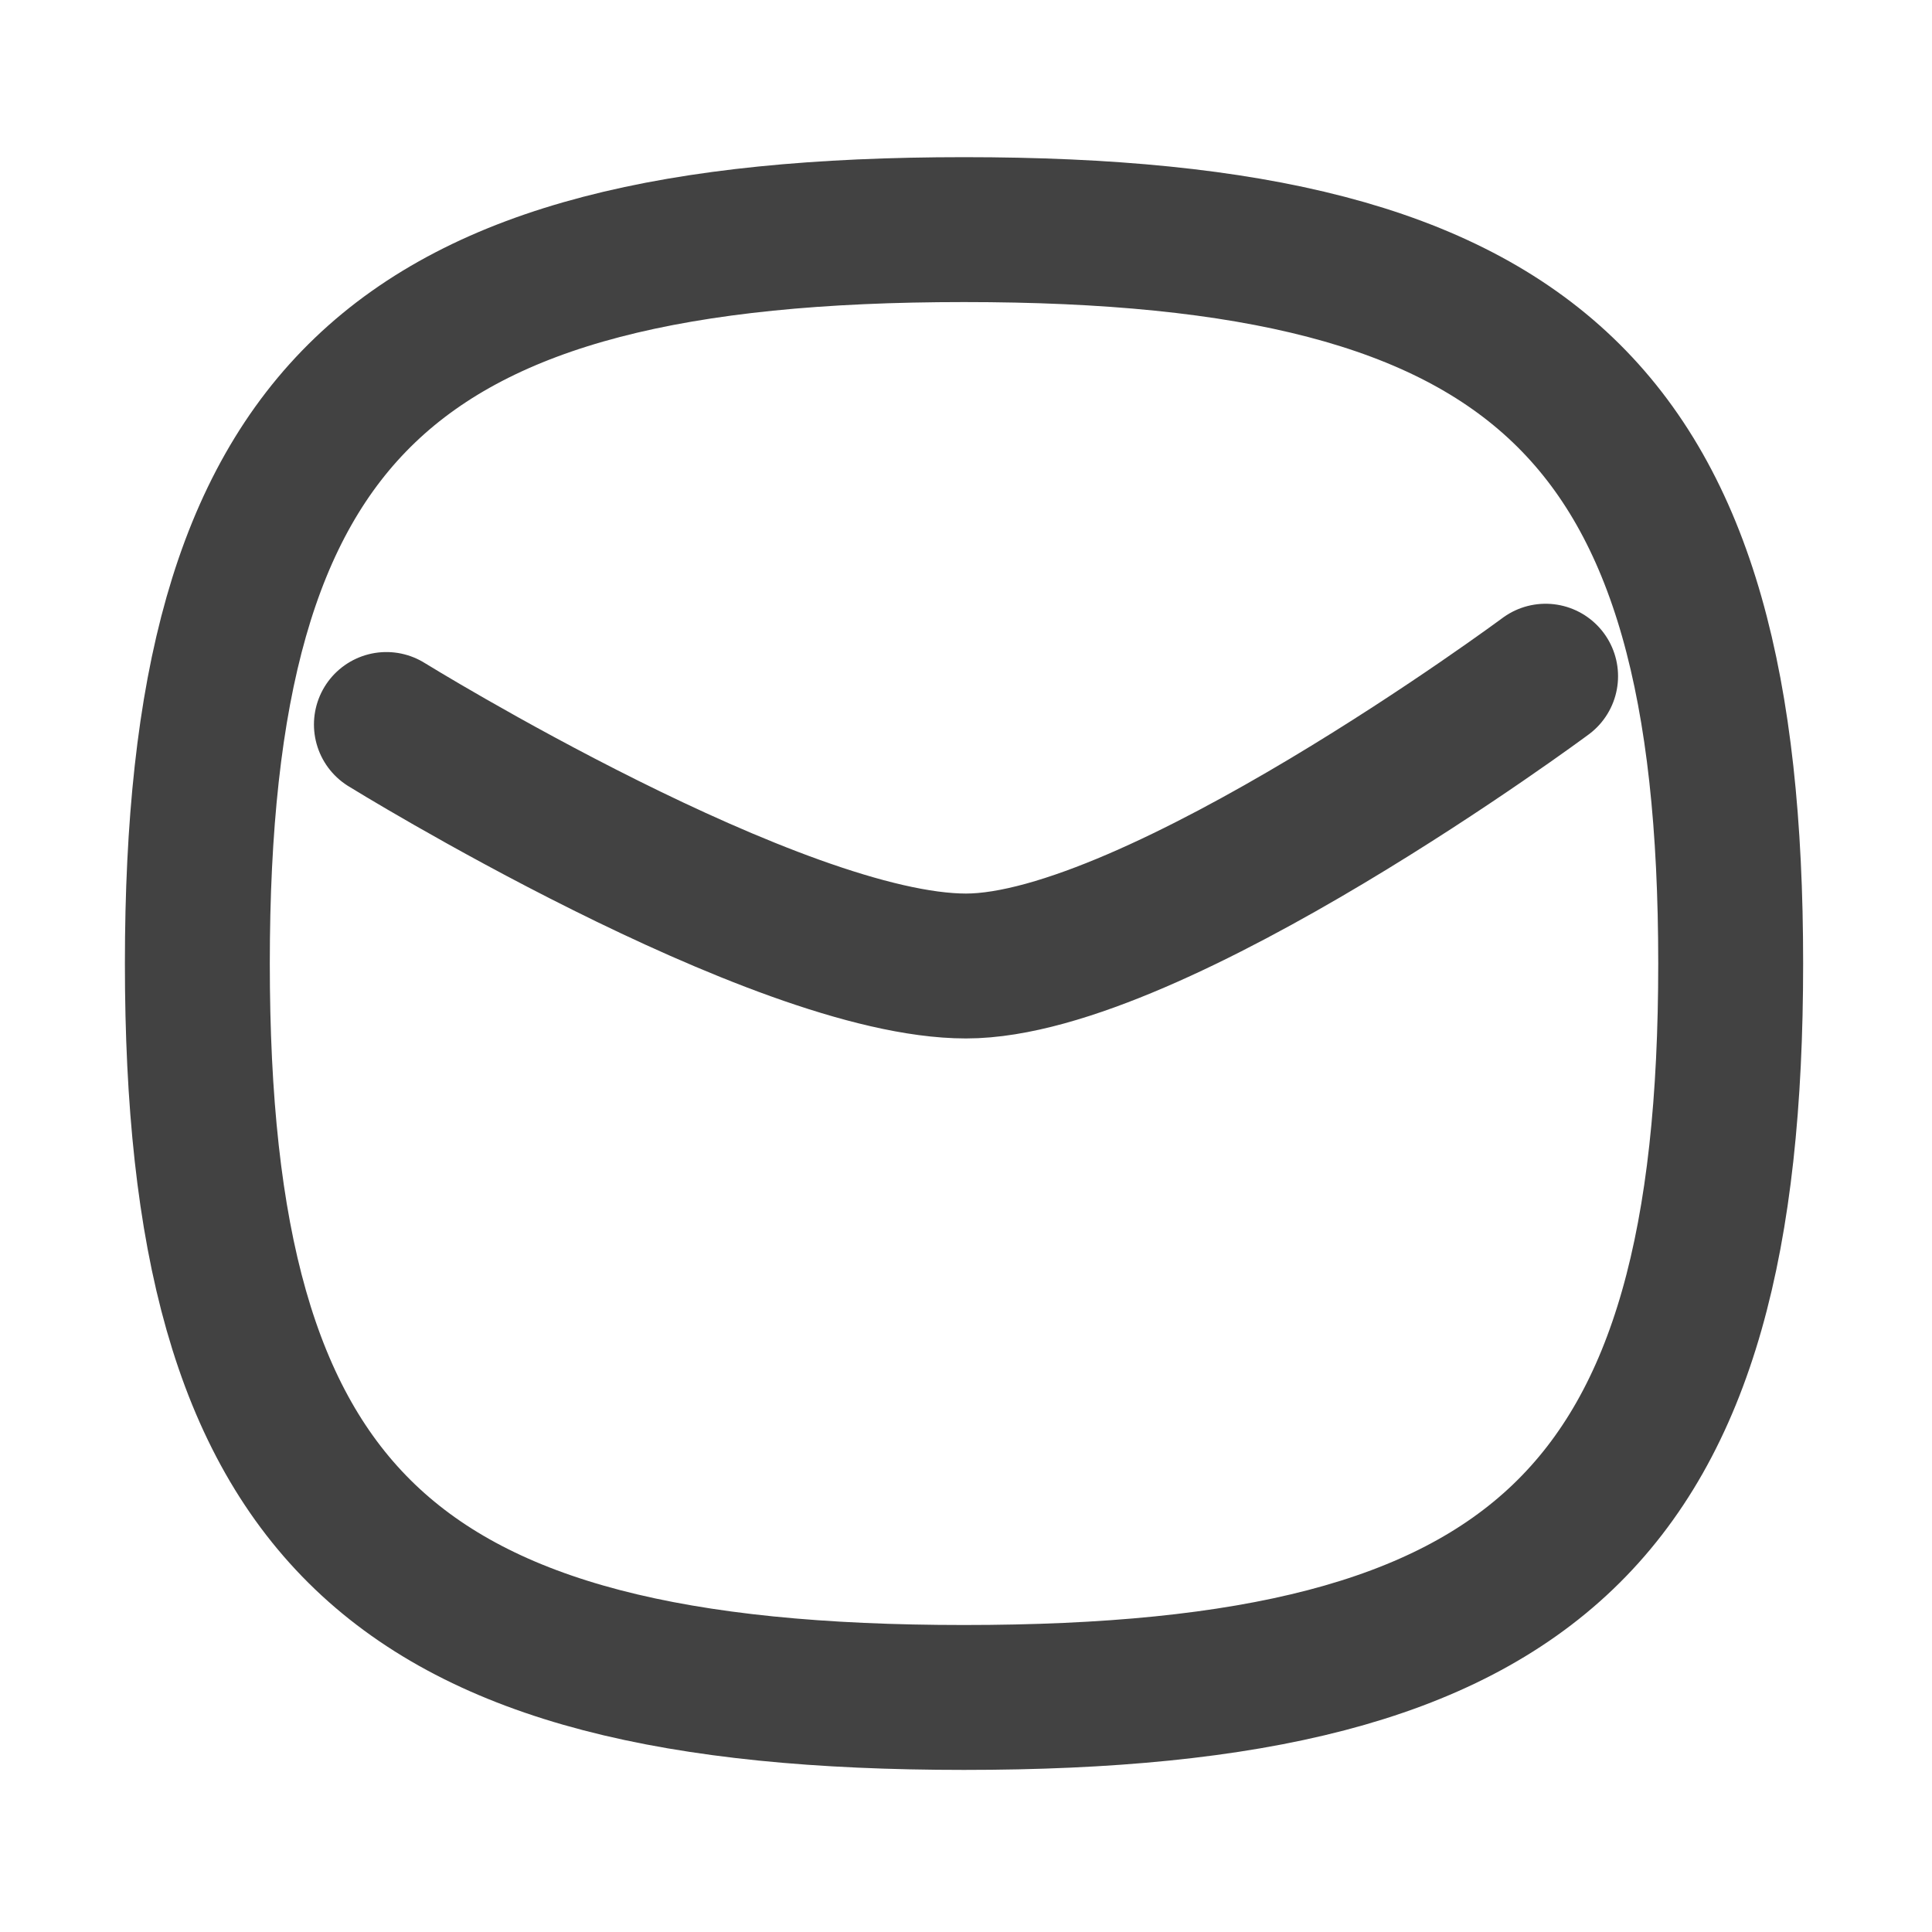 <svg width="20" height="20" viewBox="0 0 20 20" fill="none" xmlns="http://www.w3.org/2000/svg">
<path d="M16 7C16 7 11.957 10 10 10C8.044 10 4 7.5 4 7.5" stroke="#424242" stroke-width="1.5" stroke-linecap="round" stroke-linejoin="round"/>
<path fill-rule="evenodd" clip-rule="evenodd" d="M2.043 9.974C2.043 4.276 4.027 2.377 9.979 2.377C15.932 2.377 17.916 4.276 17.916 9.974C17.916 15.672 15.932 17.572 9.979 17.572C4.027 17.572 2.043 15.672 2.043 9.974Z" stroke="#424242" stroke-width="1.5" stroke-linecap="round" stroke-linejoin="round"/>
</svg>
